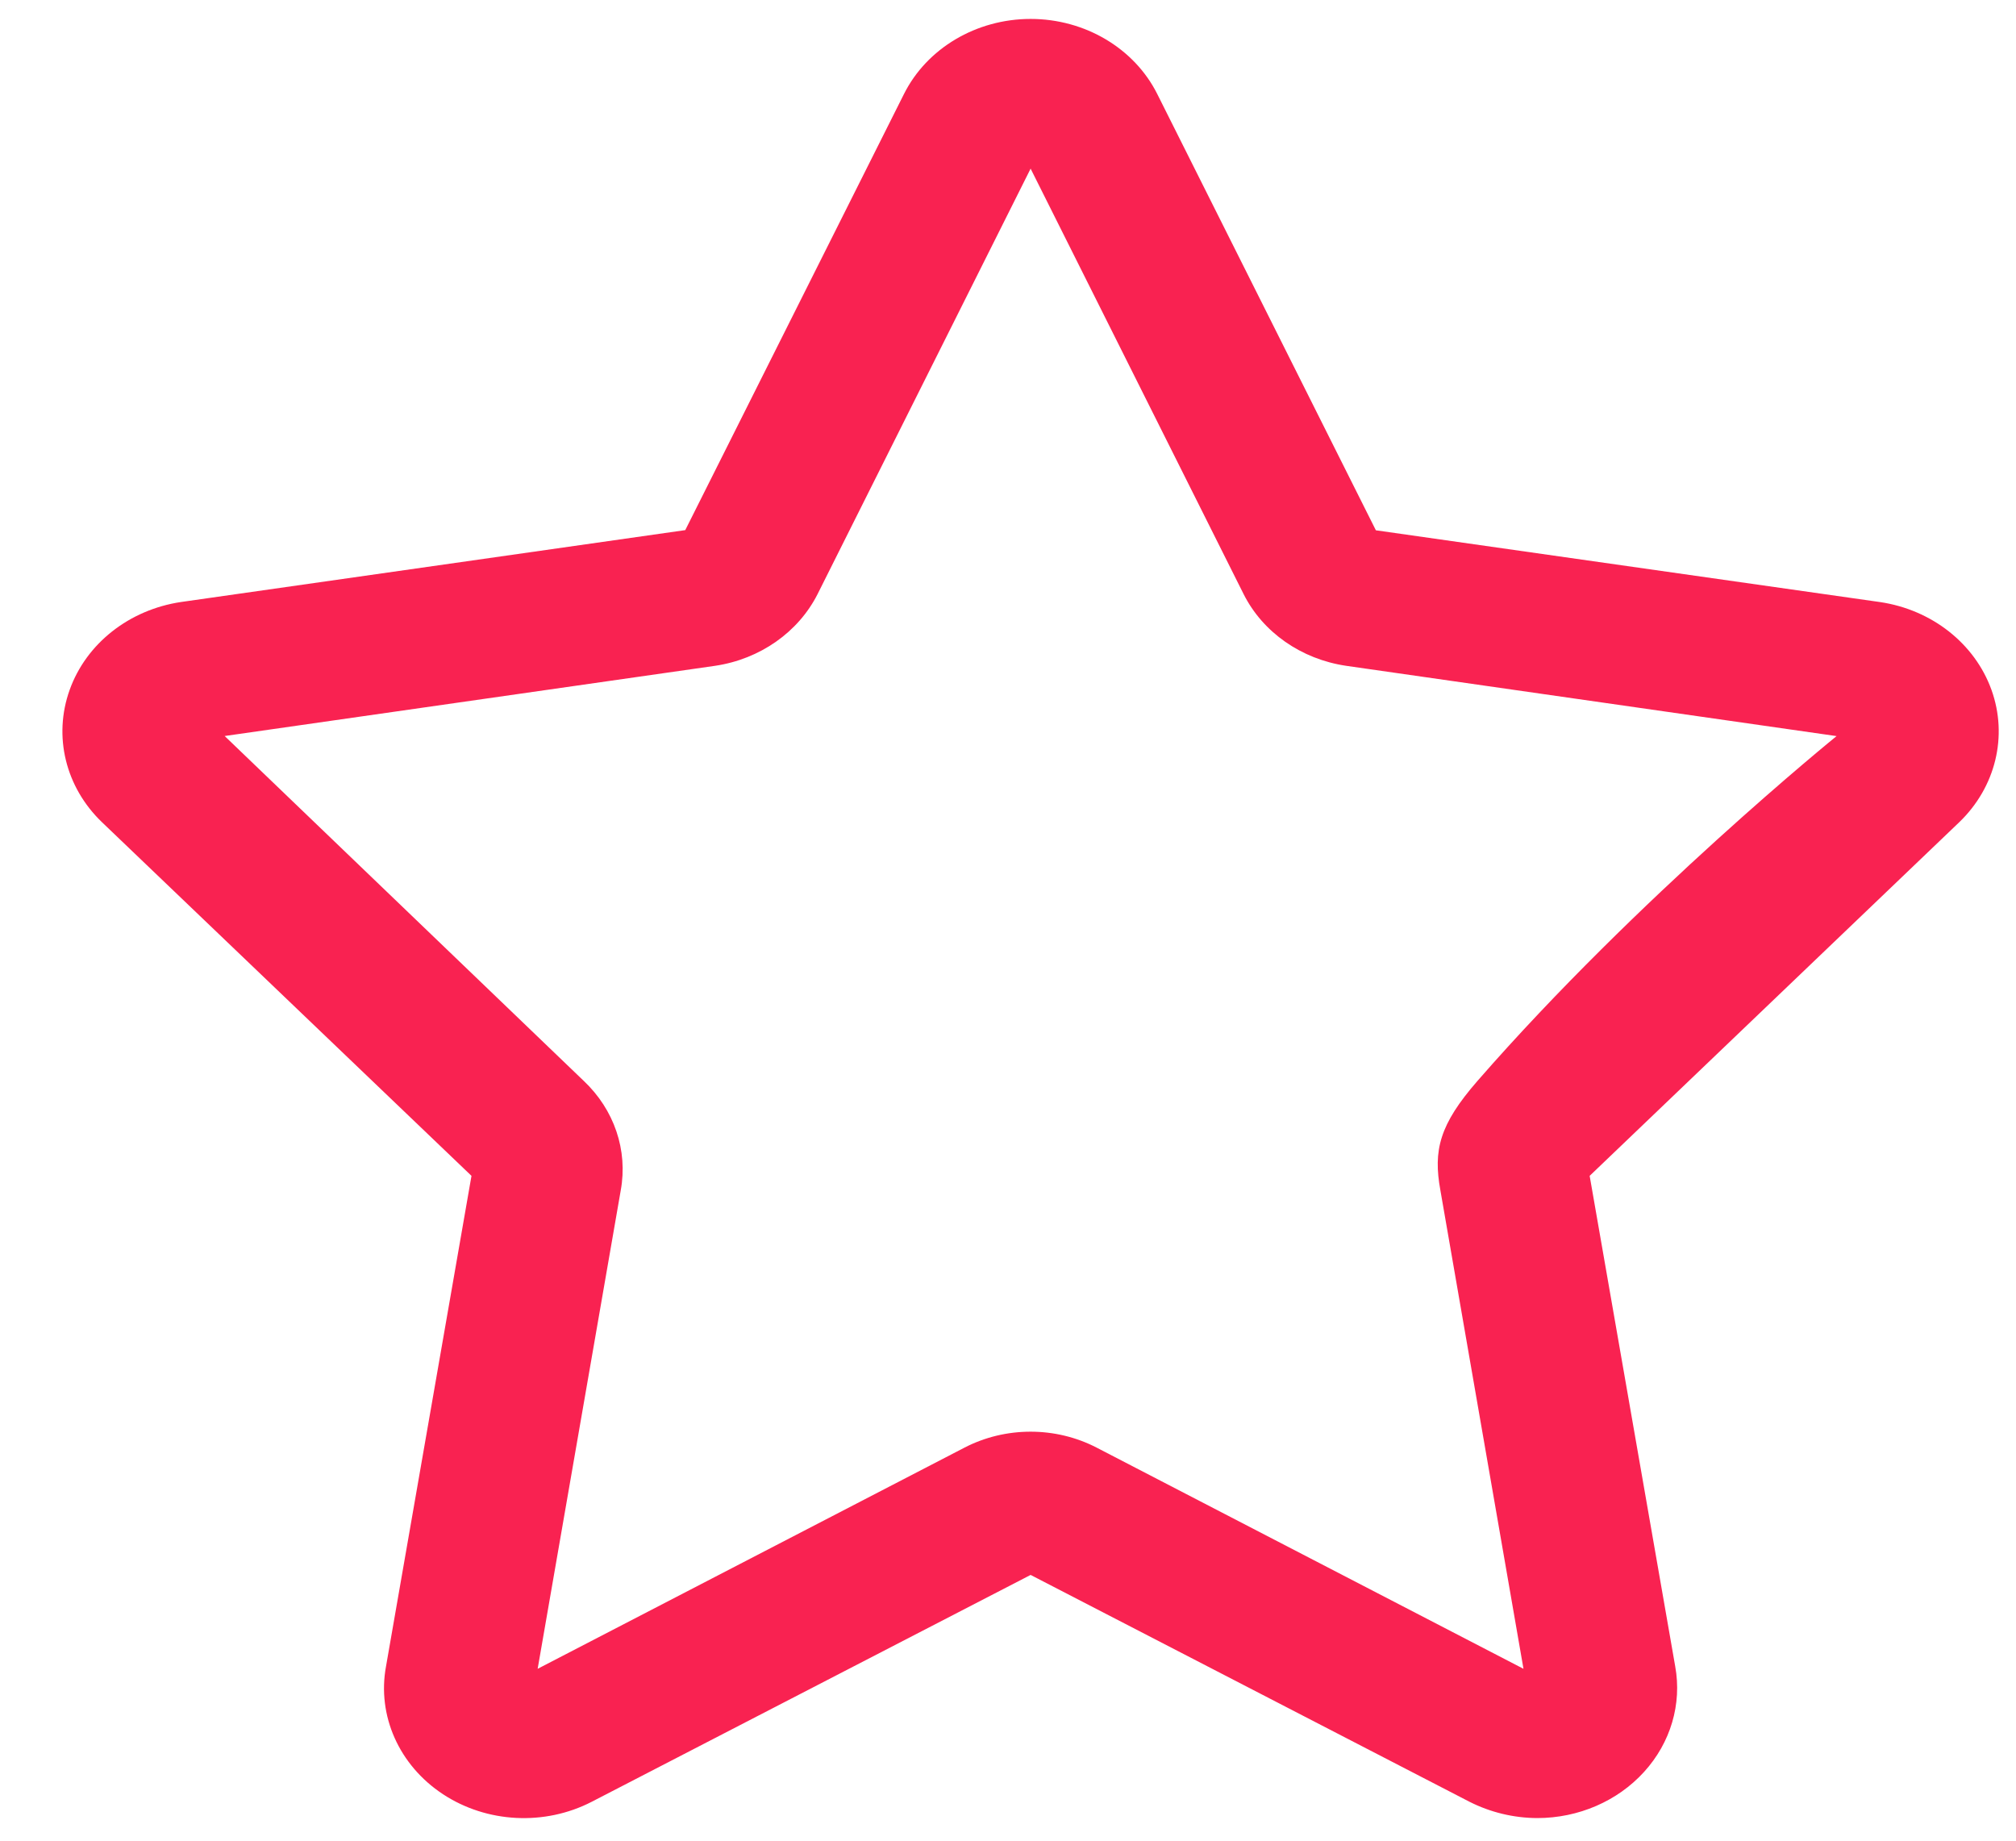 <svg width="23" height="21" viewBox="0 0 23 21" fill="none" xmlns="http://www.w3.org/2000/svg">
<path fill-rule="evenodd" clip-rule="evenodd" d="M22.72 7.87C22.53 7.343 22.041 6.957 21.45 6.869L15.697 6.05L13.203 1.073C12.942 0.551 12.378 0.216 11.758 0.216C11.138 0.216 10.574 0.551 10.313 1.073L7.818 6.048L2.066 6.868C1.474 6.956 0.984 7.342 0.795 7.87C0.605 8.399 0.747 8.981 1.164 9.381L5.379 13.415L4.404 19.011C4.3 19.573 4.553 20.14 5.054 20.47C5.554 20.799 6.214 20.833 6.751 20.556L11.758 17.968L16.765 20.556C17.002 20.676 17.268 20.741 17.538 20.742C18.008 20.742 18.454 20.549 18.757 20.215C19.06 19.882 19.19 19.441 19.112 19.011L18.136 13.415L22.352 9.381C22.768 8.981 22.91 8.398 22.72 7.87ZM16.857 12.331C16.421 12.831 16.35 13.124 16.433 13.58L17.381 19.039L12.512 16.516C12.043 16.273 11.472 16.273 11.003 16.516L6.134 19.039L7.082 13.58C7.165 13.124 7.008 12.66 6.659 12.331L2.563 8.397L8.159 7.596C8.67 7.52 9.108 7.213 9.328 6.777L11.758 1.924L14.188 6.778C14.407 7.214 14.845 7.52 15.357 7.596L20.953 8.398C20.953 8.398 18.68 10.24 16.857 12.331Z" fill="#F92251"/>
</svg>
